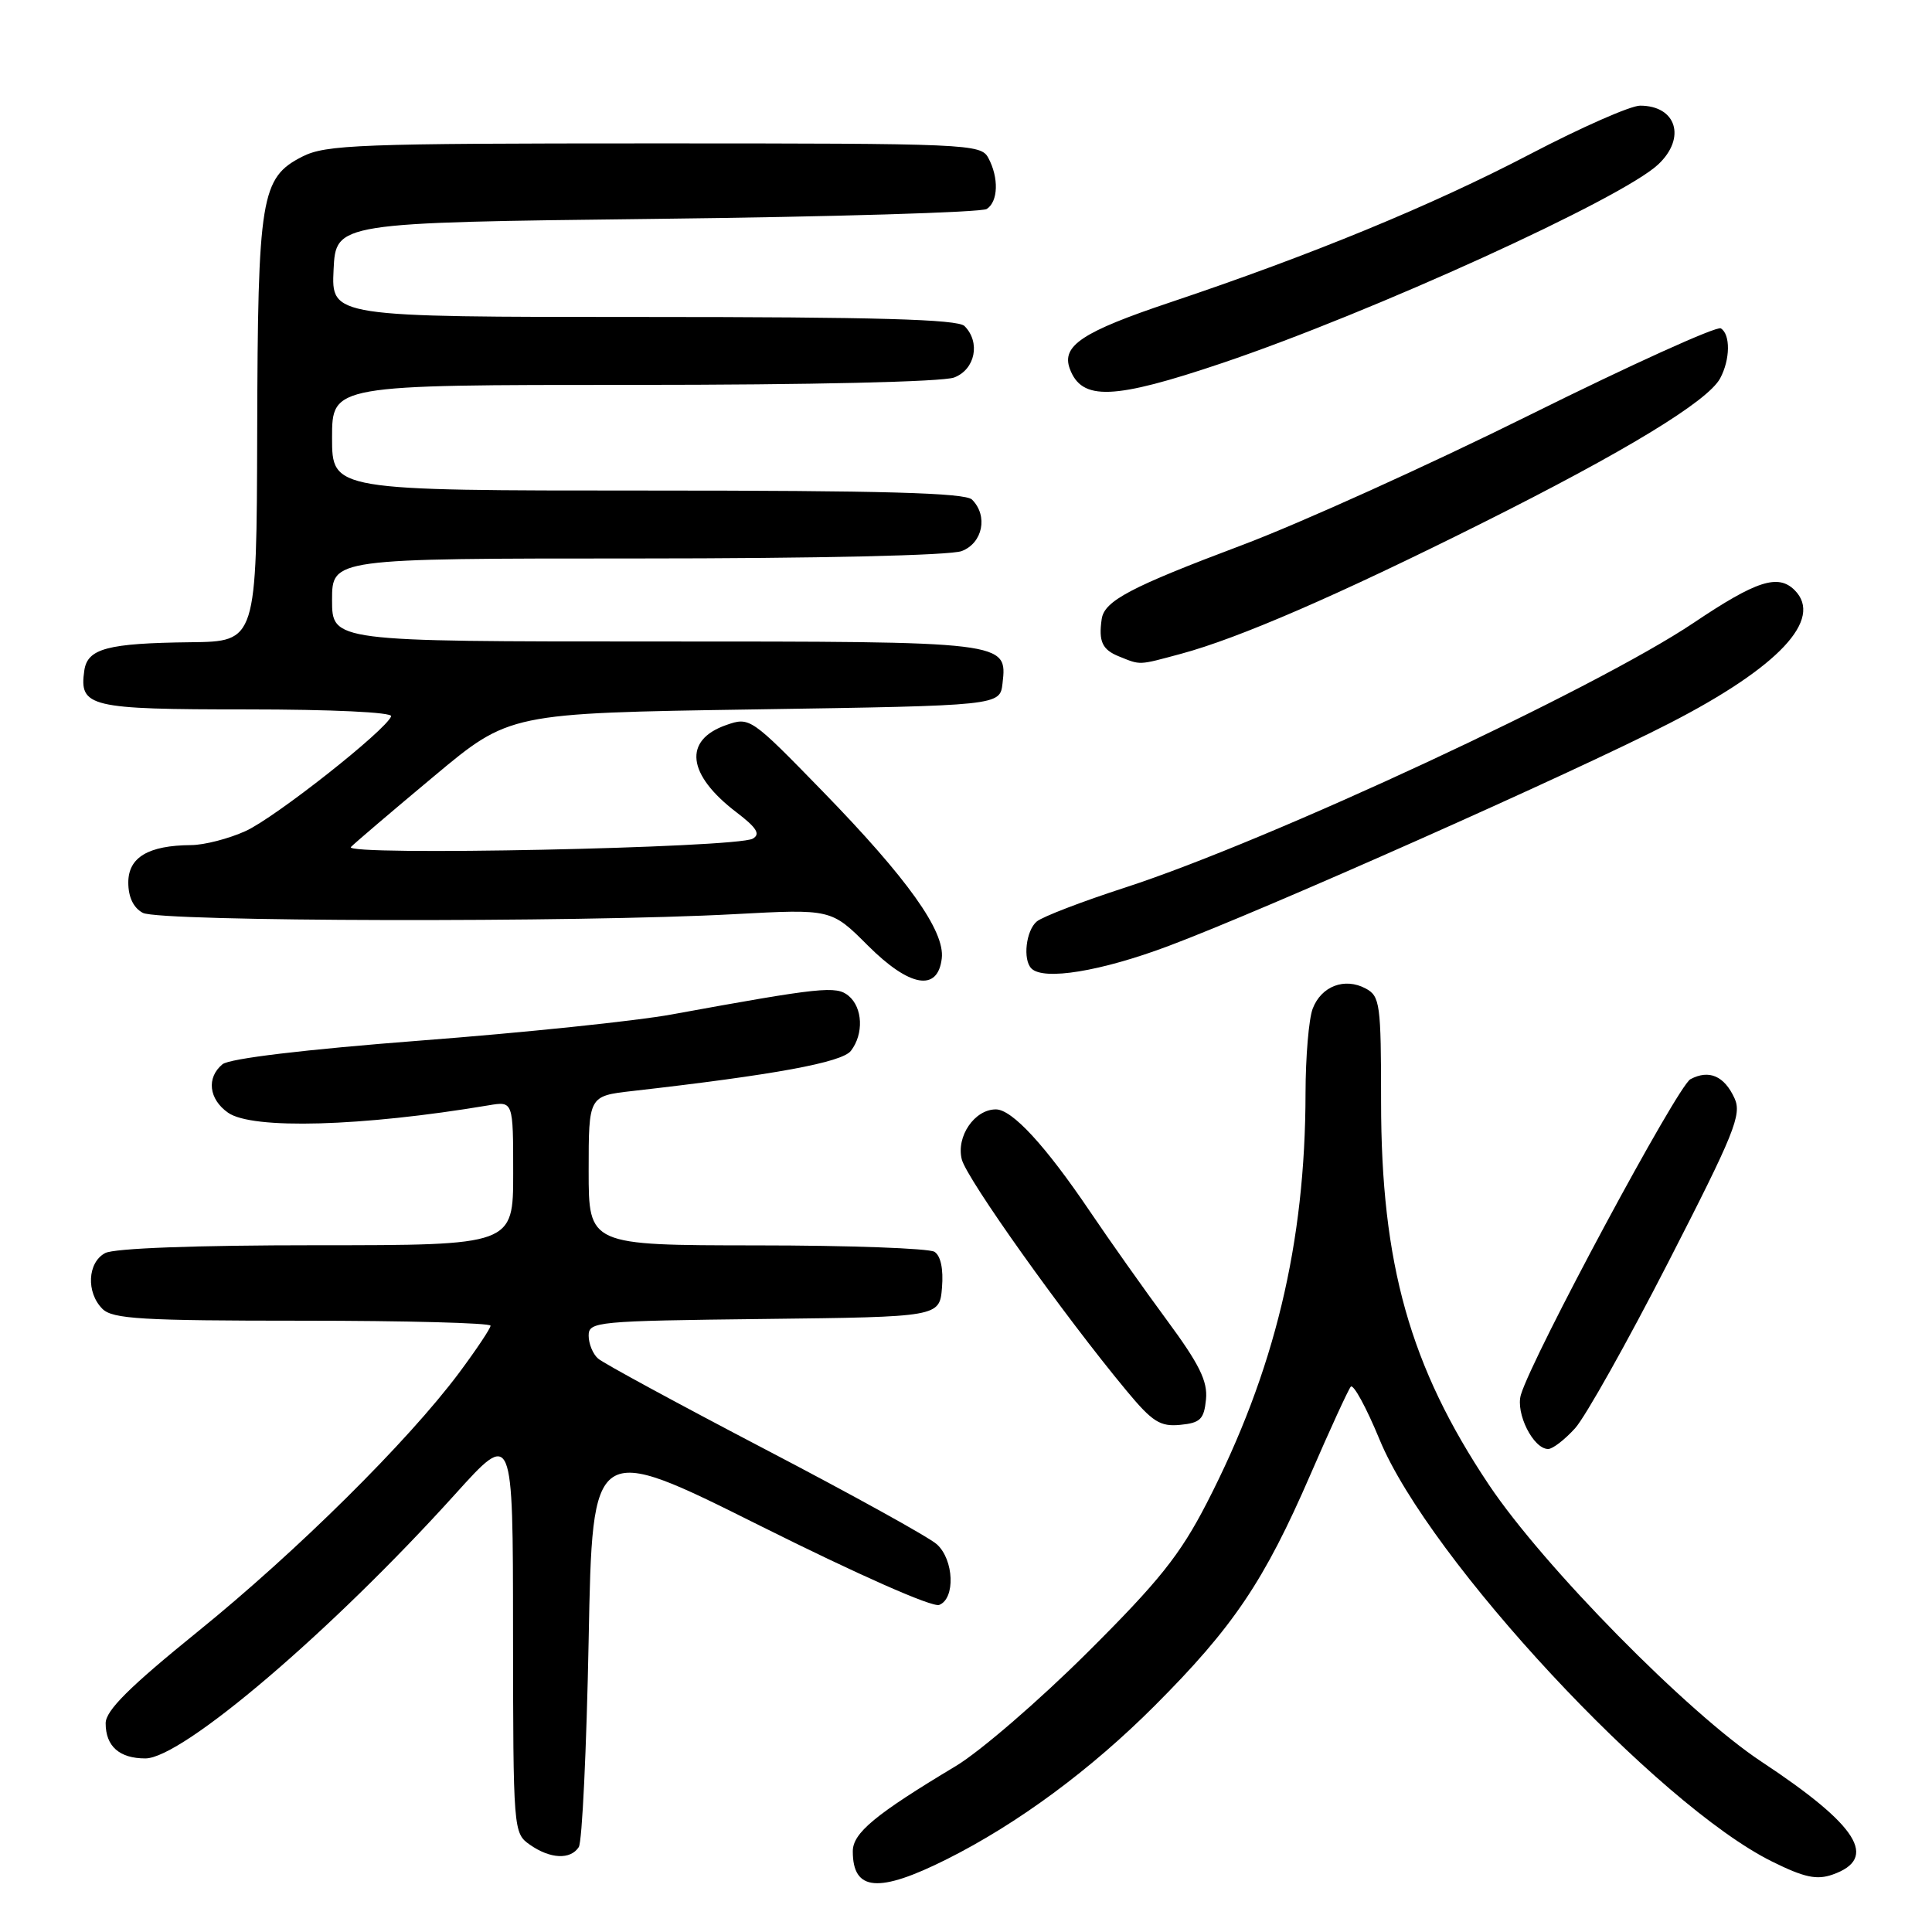 <?xml version="1.0" encoding="UTF-8" standalone="no"?>
<!DOCTYPE svg PUBLIC "-//W3C//DTD SVG 1.1//EN" "http://www.w3.org/Graphics/SVG/1.1/DTD/svg11.dtd" >
<svg xmlns="http://www.w3.org/2000/svg" xmlns:xlink="http://www.w3.org/1999/xlink" version="1.1" viewBox="0 0 256 256">
 <g >
 <path fill="currentColor"
d=" M 125.47 246.35 C 134.86 241.64 144.52 234.51 153.00 226.02 C 163.42 215.59 167.52 209.50 173.63 195.41 C 176.23 189.41 178.64 184.16 178.98 183.75 C 179.32 183.33 181.04 186.48 182.80 190.75 C 189.34 206.61 219.63 239.17 234.84 246.68 C 239.08 248.78 240.73 249.13 242.83 248.39 C 248.95 246.24 246.22 241.90 233.40 233.43 C 223.66 226.99 204.50 207.53 197.28 196.73 C 186.83 181.10 183.00 167.49 183.00 145.97 C 183.00 133.01 182.86 132.00 180.96 130.98 C 178.17 129.49 175.08 130.67 173.94 133.65 C 173.42 135.01 173.00 140.04 172.99 144.82 C 172.97 164.77 168.90 181.69 159.90 199.17 C 156.35 206.05 153.60 209.50 144.05 219.00 C 137.70 225.32 129.88 232.07 126.67 234.00 C 115.95 240.43 113.00 242.88 113.00 245.31 C 113.00 250.61 116.41 250.89 125.47 246.35 Z  M 76.69 244.75 C 77.14 244.06 77.72 231.70 78.00 217.28 C 78.50 191.07 78.50 191.07 100.70 202.16 C 113.65 208.63 123.54 213.01 124.45 212.66 C 126.61 211.83 126.41 206.68 124.14 204.63 C 123.12 203.70 112.88 198.04 101.39 192.04 C 89.90 186.03 79.94 180.63 79.25 180.02 C 78.56 179.42 78.00 178.05 78.00 176.98 C 78.00 175.12 78.99 175.03 101.25 174.77 C 124.50 174.50 124.50 174.50 124.82 170.60 C 125.02 168.16 124.65 166.39 123.82 165.87 C 123.09 165.41 112.49 165.02 100.25 165.02 C 78.00 165.00 78.00 165.00 78.00 155.12 C 78.00 145.23 78.00 145.23 83.75 144.57 C 102.59 142.43 111.57 140.78 112.75 139.24 C 114.47 137.01 114.32 133.51 112.44 131.95 C 110.81 130.60 108.85 130.80 89.00 134.42 C 84.33 135.28 69.35 136.84 55.73 137.88 C 40.31 139.07 30.40 140.26 29.48 141.02 C 27.33 142.80 27.67 145.65 30.22 147.44 C 33.43 149.69 47.94 149.28 64.75 146.46 C 68.00 145.91 68.00 145.91 68.00 155.45 C 68.00 165.00 68.00 165.00 41.93 165.00 C 25.88 165.00 15.13 165.40 13.93 166.04 C 11.59 167.29 11.40 171.26 13.57 173.43 C 14.92 174.77 18.74 175.00 40.07 175.00 C 53.78 175.00 65.00 175.30 65.00 175.66 C 65.00 176.02 63.12 178.83 60.83 181.91 C 54.04 191.00 39.36 205.54 26.25 216.16 C 17.12 223.55 14.00 226.66 14.00 228.34 C 14.00 231.39 15.82 233.00 19.26 233.00 C 24.15 233.00 43.93 216.13 60.30 198.00 C 67.97 189.50 67.97 189.50 67.98 216.19 C 68.00 242.64 68.02 242.90 70.22 244.44 C 72.90 246.32 75.59 246.45 76.69 244.75 Z  M 208.71 189.25 C 210.07 187.74 215.63 177.83 221.06 167.24 C 229.81 150.18 230.82 147.69 229.84 145.54 C 228.48 142.56 226.46 141.69 223.99 143.00 C 222.27 143.93 203.09 179.61 201.53 184.80 C 200.79 187.25 203.17 192.00 205.14 192.00 C 205.74 192.00 207.34 190.76 208.71 189.25 Z  M 159.80 185.43 C 160.04 183.02 158.92 180.76 154.62 174.93 C 151.60 170.84 147.01 164.35 144.41 160.50 C 138.53 151.80 134.11 147.00 131.96 147.00 C 129.13 147.00 126.68 150.59 127.44 153.62 C 128.09 156.20 140.93 174.24 149.29 184.30 C 152.70 188.41 153.73 189.06 156.39 188.80 C 159.05 188.54 159.54 188.06 159.80 185.43 Z  M 124.79 126.99 C 125.22 123.37 120.25 116.41 109.03 104.88 C 99.49 95.08 99.35 94.98 96.23 96.07 C 90.50 98.07 91.03 102.64 97.58 107.63 C 100.28 109.69 100.80 110.53 99.74 111.13 C 97.53 112.36 45.31 113.44 46.50 112.23 C 47.05 111.67 52.00 107.45 57.50 102.86 C 67.50 94.50 67.50 94.50 100.00 94.00 C 132.50 93.50 132.50 93.50 132.84 90.55 C 133.47 84.99 133.59 85.00 86.81 85.00 C 44.00 85.00 44.00 85.00 44.00 79.50 C 44.00 74.00 44.00 74.00 84.43 74.00 C 108.29 74.00 125.92 73.60 127.43 73.02 C 130.22 71.96 130.95 68.35 128.80 66.20 C 127.90 65.30 116.98 65.00 85.80 65.00 C 44.00 65.00 44.00 65.00 44.00 58.00 C 44.00 51.00 44.00 51.00 83.93 51.00 C 107.46 51.00 124.92 50.60 126.43 50.02 C 129.22 48.96 129.95 45.35 127.80 43.20 C 126.91 42.31 116.08 42.00 85.25 42.00 C 43.90 42.00 43.90 42.00 44.20 35.75 C 44.50 29.50 44.50 29.50 87.00 29.00 C 110.38 28.73 130.06 28.14 130.75 27.69 C 132.27 26.71 132.37 23.56 130.96 20.93 C 129.97 19.07 128.42 19.00 86.71 19.00 C 47.55 19.00 43.18 19.17 40.06 20.75 C 34.57 23.55 34.16 26.02 34.08 57.25 C 34.00 85.00 34.00 85.00 25.25 85.10 C 14.24 85.23 11.59 85.93 11.17 88.85 C 10.48 93.68 11.80 94.00 32.71 94.00 C 43.95 94.00 52.03 94.38 51.83 94.91 C 51.16 96.75 36.45 108.35 32.54 110.12 C 30.32 111.13 27.07 111.97 25.32 111.98 C 19.65 112.02 17.00 113.60 17.00 116.94 C 17.00 118.87 17.68 120.30 18.93 120.96 C 21.13 122.14 76.56 122.26 97.33 121.13 C 110.15 120.44 110.15 120.44 115.01 125.30 C 120.53 130.81 124.27 131.46 124.79 126.99 Z  M 154.78 125.37 C 167.41 120.64 208.45 102.40 221.23 95.83 C 235.68 88.41 241.65 82.05 237.80 78.20 C 235.61 76.01 232.72 76.95 224.43 82.52 C 211.41 91.27 168.25 111.37 149.13 117.59 C 143.42 119.44 138.13 121.47 137.38 122.10 C 135.95 123.29 135.50 127.17 136.67 128.33 C 138.29 129.95 145.84 128.72 154.78 125.37 Z  M 156.50 86.63 C 164.14 84.57 177.26 78.88 196.26 69.38 C 215.34 59.84 226.30 53.17 227.93 50.13 C 229.27 47.63 229.31 44.31 228.02 43.51 C 227.48 43.18 216.11 48.33 202.77 54.95 C 189.42 61.58 172.20 69.37 164.50 72.26 C 149.77 77.80 146.33 79.62 145.98 82.03 C 145.55 84.99 146.05 86.08 148.25 86.97 C 151.20 88.16 150.77 88.17 156.50 86.63 Z  M 162.00 48.09 C 181.85 41.38 214.89 26.33 219.72 21.79 C 223.46 18.28 222.14 14.00 217.32 14.00 C 216.06 14.00 209.52 16.88 202.77 20.41 C 189.74 27.22 173.80 33.78 155.01 40.08 C 143.44 43.96 140.63 45.81 141.75 48.85 C 143.33 53.14 147.51 52.98 162.00 48.09 Z "/>
</g>
</svg>